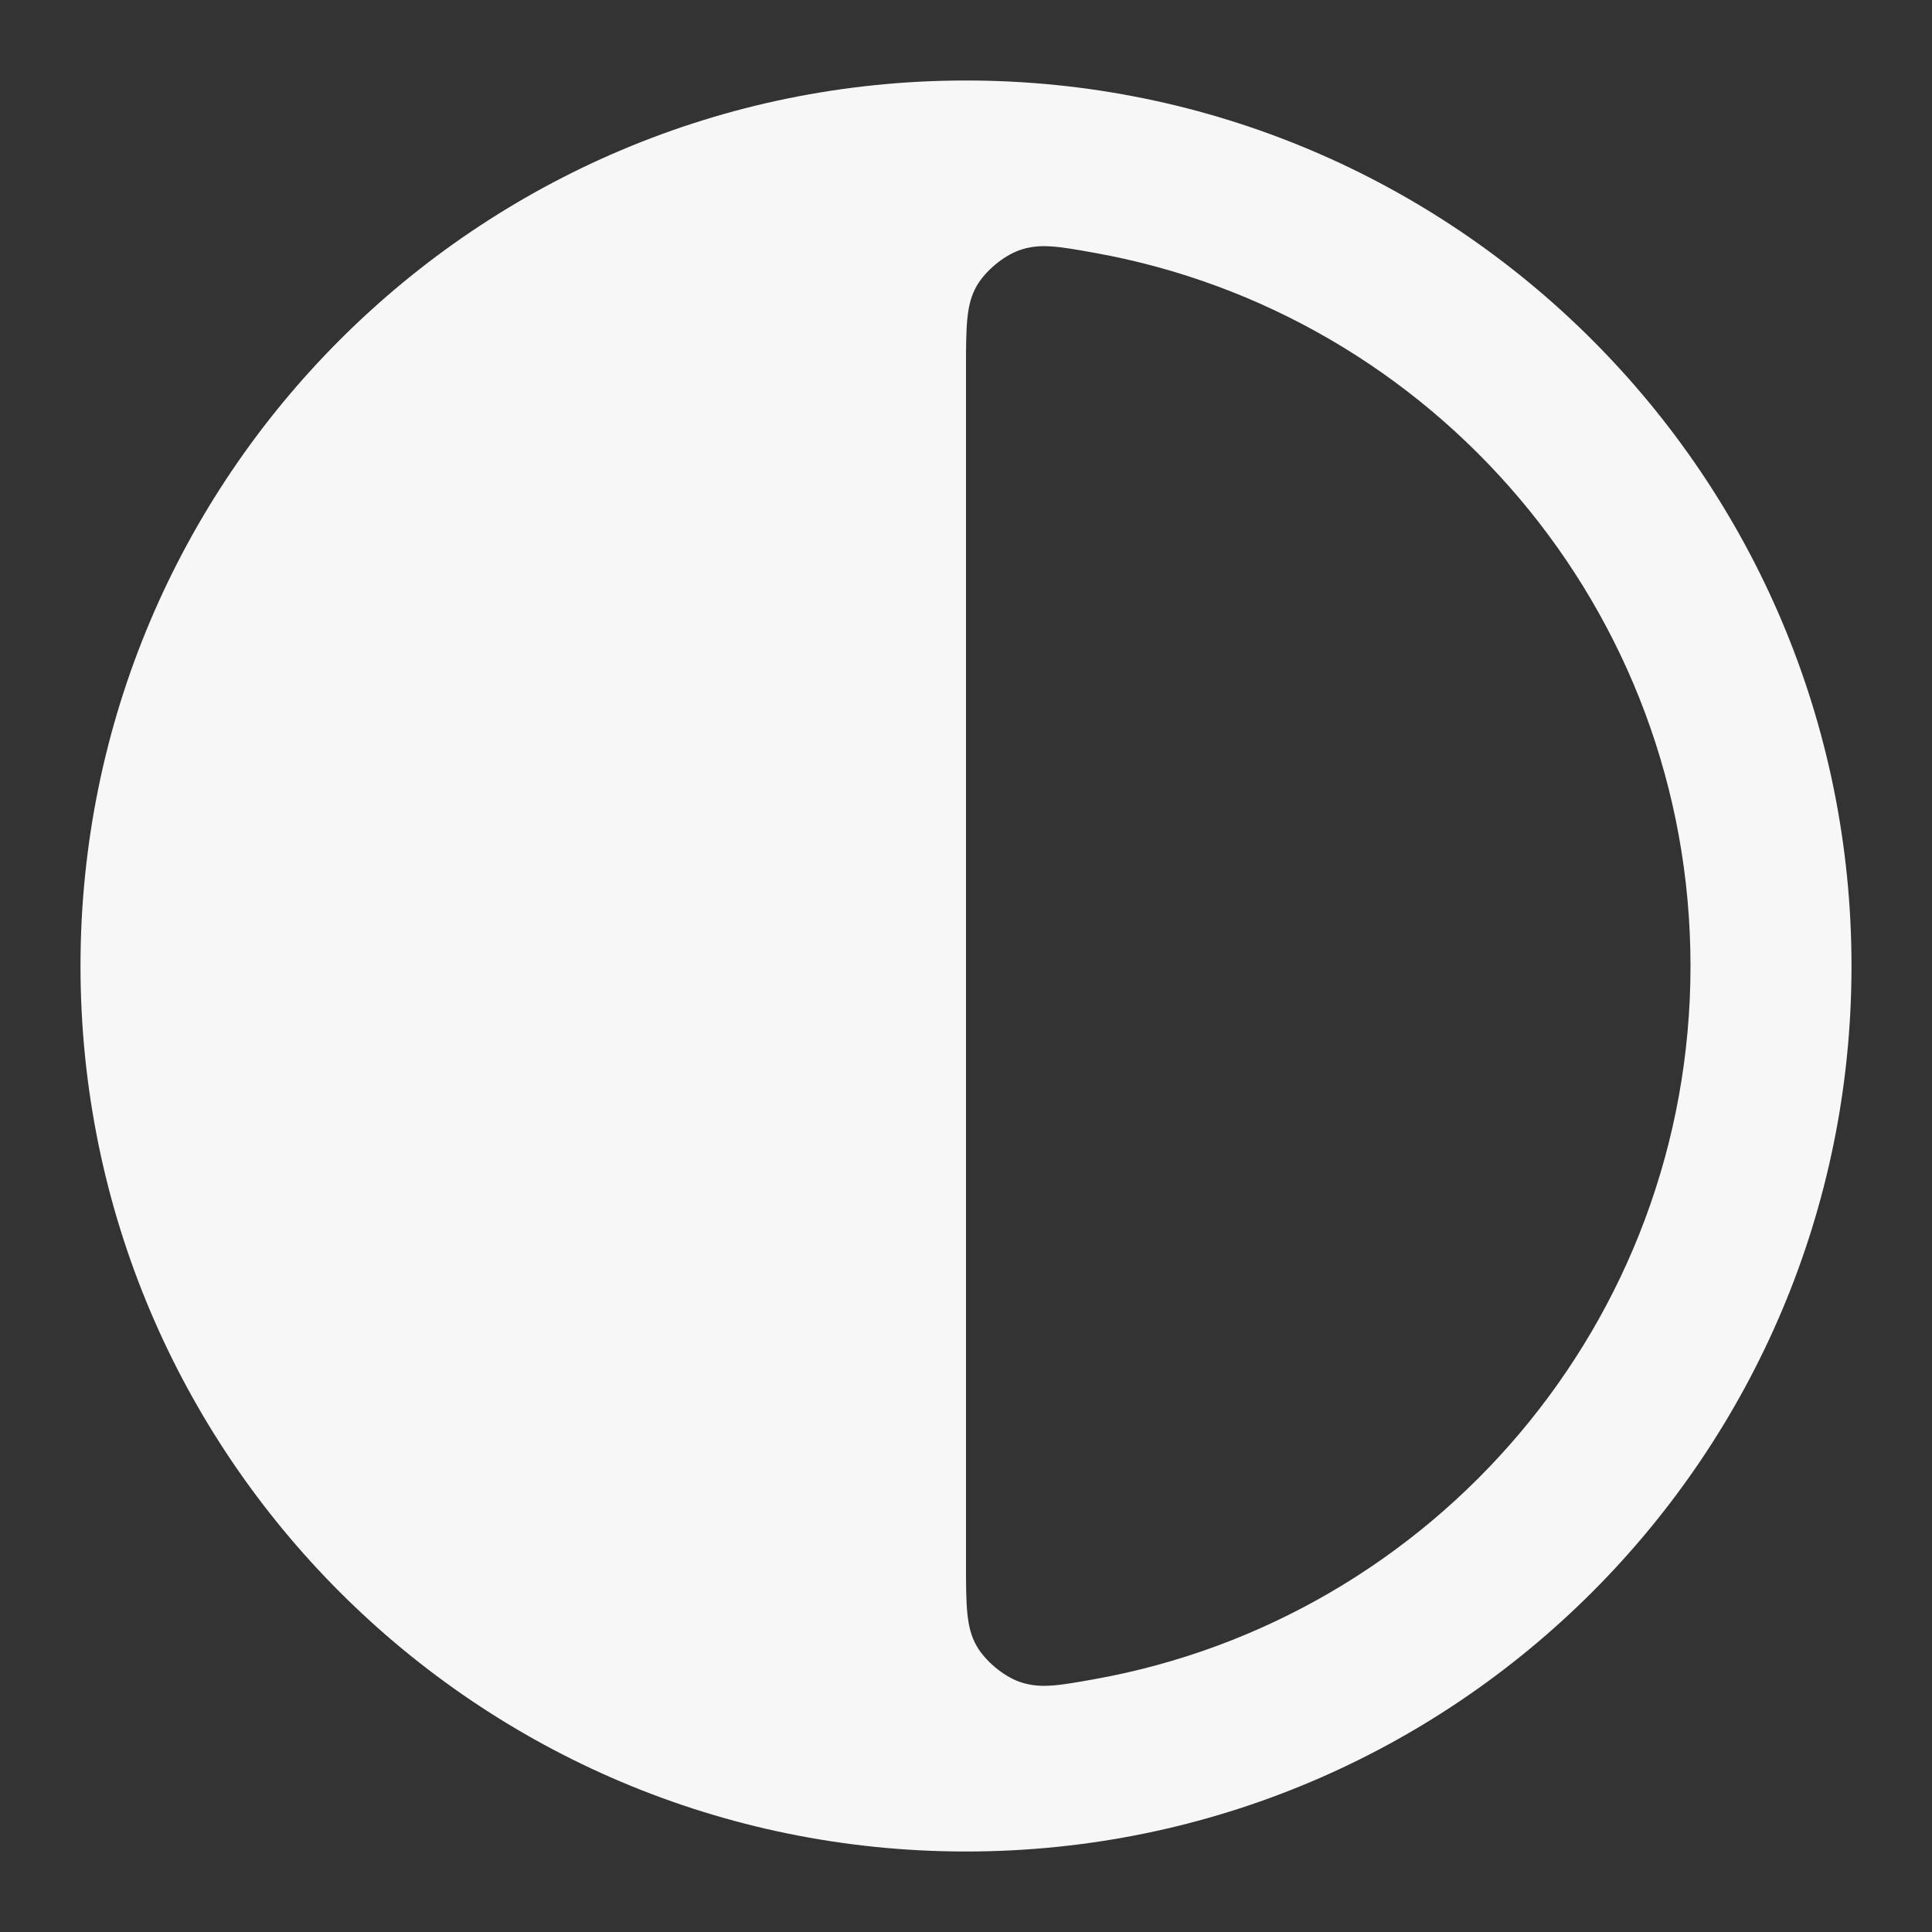 <svg width="24" height="24" xmlns="http://www.w3.org/2000/svg" viewBox="0 0 24 24"><rect x="0" y="0" width="24" height="24" fill="#333333" stroke="none"/><title>contrast 02</title><g fill="none" class="nc-icon-wrapper"><path fill-rule="evenodd" clip-rule="evenodd" d="M1 12C1 5.925 5.925 1 12 1C18.075 1 23 5.925 23 12C23 18.075 18.075 23 12 23C5.925 23 1 18.075 1 12ZM21 12C21 16.427 17.803 20.108 13.592 20.86C13.139 20.941 12.912 20.981 12.659 20.89C12.461 20.818 12.24 20.633 12.134 20.45C12 20.218 12 19.945 12 19.4V4.6C12 4.055 12 3.782 12.134 3.55C12.24 3.367 12.461 3.182 12.659 3.11C12.912 3.019 13.139 3.059 13.592 3.14C17.803 3.892 21 7.573 21 12Z" fill="#F7F7F7"></path></g></svg>